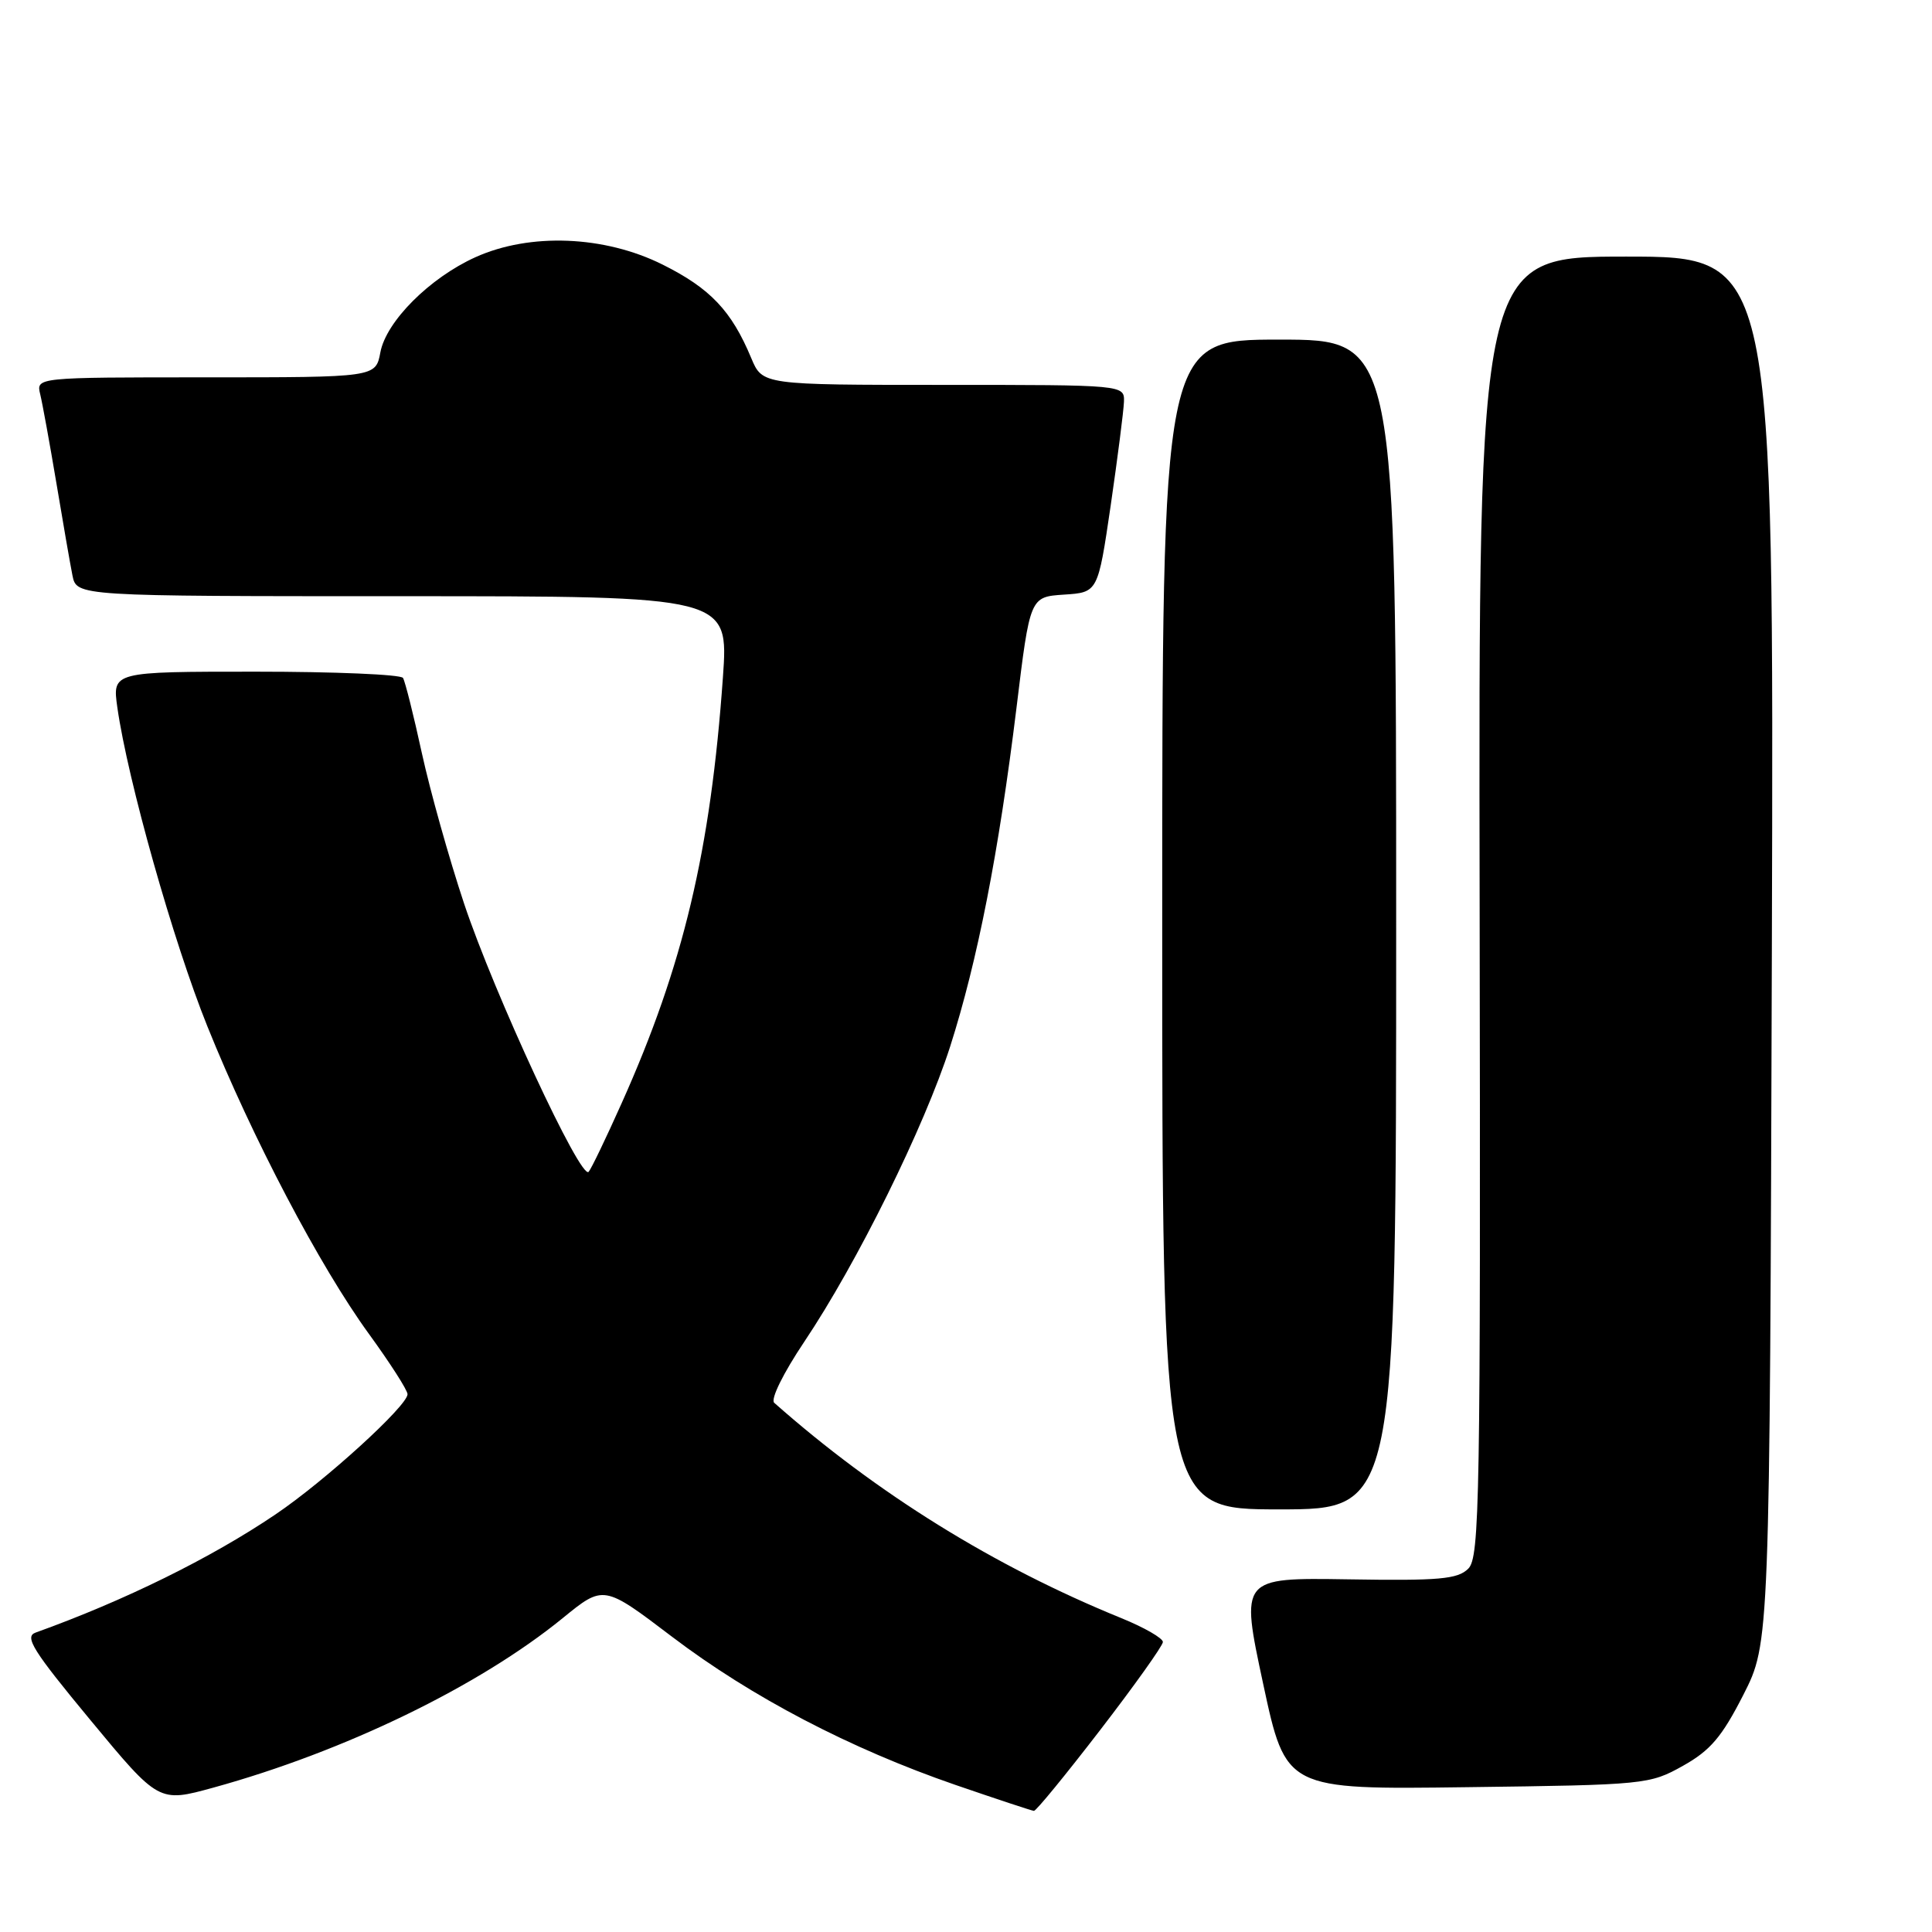 <?xml version="1.0" encoding="UTF-8" standalone="no"?>
<!DOCTYPE svg PUBLIC "-//W3C//DTD SVG 1.1//EN" "http://www.w3.org/Graphics/SVG/1.1/DTD/svg11.dtd" >
<svg xmlns="http://www.w3.org/2000/svg" xmlns:xlink="http://www.w3.org/1999/xlink" version="1.1" viewBox="0 0 256 256">
 <g >
 <path fill="currentColor"
d=" M 145.77 229.25 C 150.32 223.34 154.06 218.09 154.09 217.58 C 154.11 217.08 151.63 215.65 148.58 214.41 C 131.74 207.56 116.20 197.92 102.59 185.88 C 102.07 185.42 103.78 181.96 106.57 177.79 C 113.58 167.34 122.48 149.32 125.90 138.67 C 129.52 127.34 132.34 112.97 134.69 93.79 C 136.48 79.09 136.48 79.09 140.98 78.79 C 145.48 78.50 145.48 78.50 147.17 67.00 C 148.09 60.67 148.88 54.49 148.93 53.25 C 149.00 51.00 149.00 51.00 125.01 51.00 C 101.03 51.00 101.03 51.00 99.54 47.44 C 96.93 41.18 94.11 38.21 87.82 35.07 C 80.10 31.21 70.22 30.82 63.00 34.08 C 56.93 36.82 51.17 42.59 50.40 46.69 C 49.78 50.00 49.78 50.00 27.28 50.00 C 4.78 50.00 4.78 50.00 5.33 52.25 C 5.63 53.49 6.59 58.77 7.47 64.00 C 8.34 69.22 9.30 74.74 9.60 76.25 C 10.16 79.00 10.16 79.00 53.36 79.00 C 96.55 79.00 96.55 79.00 95.79 89.75 C 94.16 112.72 90.55 127.93 82.38 146.16 C 80.33 150.75 78.36 154.85 78.00 155.27 C 76.99 156.48 65.49 131.71 61.49 119.72 C 59.52 113.80 57.00 104.83 55.90 99.80 C 54.81 94.78 53.68 90.29 53.40 89.83 C 53.11 89.37 44.33 89.00 33.88 89.00 C 14.88 89.00 14.88 89.00 15.55 93.75 C 16.92 103.37 22.97 124.82 27.48 136.00 C 33.43 150.77 42.36 167.77 48.87 176.73 C 51.69 180.61 54.00 184.21 54.00 184.74 C 54.00 186.27 43.04 196.26 36.50 200.67 C 27.92 206.47 16.48 212.10 4.71 216.33 C 3.20 216.87 4.37 218.73 11.98 227.92 C 21.04 238.86 21.04 238.86 28.27 236.87 C 45.66 232.08 63.47 223.44 74.55 214.42 C 79.98 209.99 79.98 209.99 89.04 216.87 C 99.58 224.87 112.65 231.70 126.60 236.51 C 132.04 238.38 136.72 239.93 137.00 239.95 C 137.28 239.98 141.22 235.16 145.77 229.25 Z  M 223.00 233.98 C 226.63 231.95 228.16 230.15 231.00 224.58 C 234.50 217.70 234.50 217.70 234.78 125.85 C 235.05 34.00 235.05 34.00 215.48 34.00 C 195.91 34.00 195.91 34.00 196.06 120.11 C 196.19 198.97 196.07 206.36 194.55 207.86 C 193.15 209.25 190.71 209.47 178.63 209.27 C 164.36 209.05 164.36 209.05 167.37 223.09 C 170.38 237.13 170.38 237.13 194.44 236.81 C 218.01 236.51 218.59 236.45 223.00 233.98 Z  M 185.00 122.50 C 185.00 45.00 185.00 45.00 169.50 45.00 C 154.00 45.00 154.00 45.00 154.00 122.50 C 154.00 200.00 154.00 200.00 169.50 200.00 C 185.00 200.00 185.00 200.00 185.00 122.50 Z "/>
</g>
</svg>